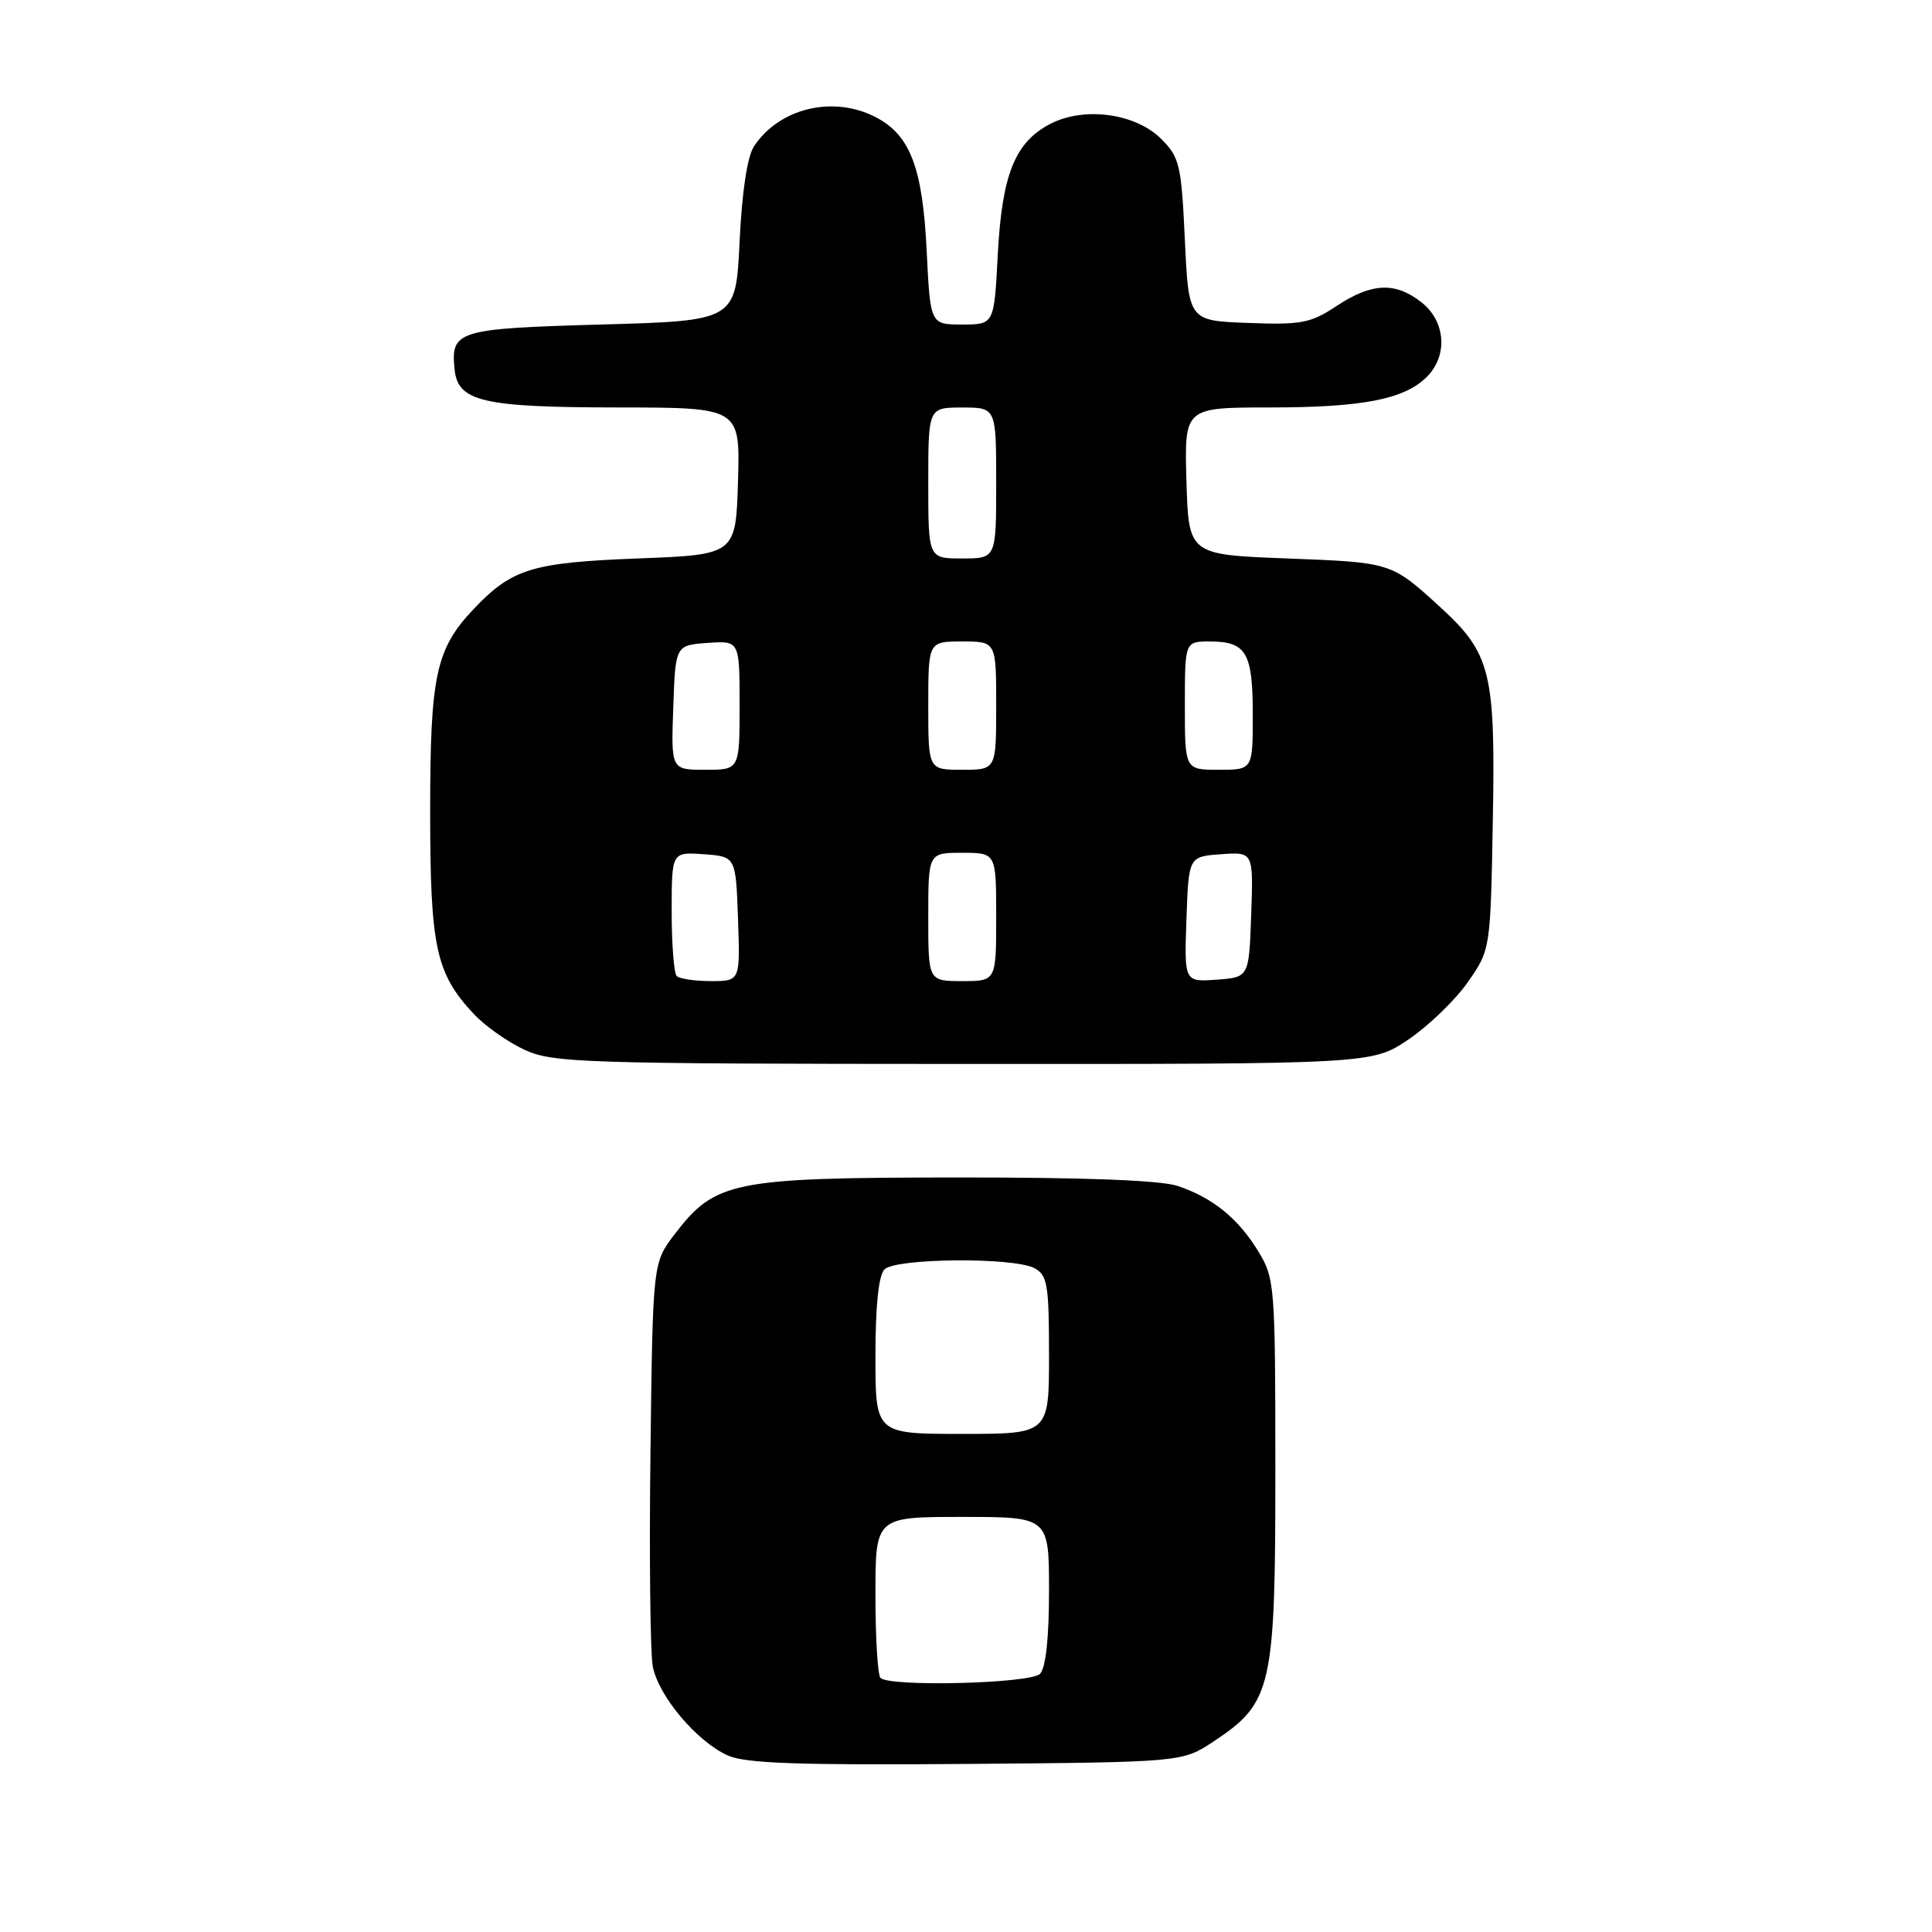 <?xml version="1.0" encoding="UTF-8" standalone="no"?>
<!DOCTYPE svg PUBLIC "-//W3C//DTD SVG 1.1//EN" "http://www.w3.org/Graphics/SVG/1.1/DTD/svg11.dtd" >
<svg xmlns="http://www.w3.org/2000/svg" xmlns:xlink="http://www.w3.org/1999/xlink" version="1.1" viewBox="0 0 256 256">
 <g >
 <path fill="currentColor"
d=" M 160.81 230.75 C 168.56 225.62 169.00 223.67 168.99 194.79 C 168.99 170.34 168.91 169.38 166.74 165.83 C 164.08 161.46 160.74 158.74 156.10 157.16 C 153.86 156.39 143.84 156.01 126.60 156.02 C 97.05 156.05 94.77 156.51 89.38 163.56 C 86.50 167.34 86.50 167.34 86.19 192.42 C 86.02 206.21 86.16 218.97 86.49 220.77 C 87.22 224.72 92.34 230.79 96.48 232.63 C 98.82 233.66 105.97 233.91 128.08 233.73 C 156.65 233.50 156.65 233.50 160.81 230.75 Z  M 186.61 137.75 C 189.26 135.96 192.80 132.55 194.47 130.17 C 197.50 125.84 197.50 125.84 197.81 108.50 C 198.16 89.09 197.54 86.58 190.84 80.45 C 184.34 74.51 184.40 74.53 170.60 74.00 C 157.50 73.50 157.50 73.50 157.21 63.75 C 156.93 54.00 156.93 54.00 168.21 53.99 C 180.55 53.99 186.09 52.91 189.06 49.94 C 191.88 47.12 191.56 42.59 188.37 40.07 C 184.88 37.33 181.78 37.46 177.11 40.54 C 173.68 42.82 172.43 43.06 165.38 42.79 C 157.50 42.50 157.50 42.50 157.00 31.77 C 156.54 21.84 156.30 20.84 153.87 18.41 C 150.47 15.01 143.67 14.09 139.18 16.41 C 134.49 18.83 132.77 23.12 132.21 33.74 C 131.73 43.00 131.73 43.00 127.50 43.00 C 123.27 43.00 123.27 43.00 122.79 33.25 C 122.26 22.23 120.60 17.88 116.03 15.52 C 110.40 12.61 103.28 14.31 99.92 19.37 C 99.02 20.71 98.32 25.37 98.00 32.00 C 97.50 42.50 97.50 42.50 79.71 43.00 C 60.55 43.54 59.70 43.80 60.24 48.98 C 60.68 53.21 63.97 53.97 81.79 53.99 C 98.07 54.00 98.07 54.00 97.79 63.75 C 97.50 73.50 97.50 73.50 84.50 74.00 C 70.50 74.54 67.84 75.36 62.80 80.66 C 57.75 85.98 57.00 89.44 57.00 107.50 C 57.00 125.55 57.74 128.98 62.80 134.38 C 64.29 135.96 67.30 138.09 69.50 139.10 C 73.24 140.83 77.08 140.96 127.64 140.98 C 181.77 141.00 181.77 141.00 186.61 137.75 Z  M 116.67 222.33 C 116.30 221.97 116.00 217.02 116.00 211.33 C 116.00 201.00 116.00 201.00 127.50 201.00 C 139.00 201.00 139.00 201.00 139.00 210.80 C 139.00 217.09 138.57 221.03 137.80 221.80 C 136.52 223.08 117.88 223.55 116.67 222.33 Z  M 116.00 179.70 C 116.00 173.02 116.42 168.98 117.20 168.20 C 118.70 166.70 134.34 166.57 137.07 168.04 C 138.79 168.96 139.00 170.21 139.00 179.54 C 139.00 190.00 139.00 190.00 127.50 190.00 C 116.00 190.00 116.00 190.00 116.00 179.70 Z  M 89.67 129.33 C 89.30 128.97 89.00 125.12 89.00 120.78 C 89.00 112.89 89.00 112.89 93.25 113.19 C 97.50 113.50 97.50 113.50 97.79 121.75 C 98.08 130.00 98.08 130.00 94.21 130.00 C 92.08 130.00 90.03 129.70 89.67 129.33 Z  M 123.00 121.50 C 123.00 113.00 123.00 113.00 127.50 113.00 C 132.00 113.00 132.00 113.00 132.00 121.50 C 132.00 130.00 132.00 130.00 127.50 130.00 C 123.00 130.00 123.00 130.00 123.00 121.50 Z  M 157.21 121.81 C 157.50 113.50 157.50 113.50 161.79 113.19 C 166.08 112.88 166.08 112.88 165.79 121.19 C 165.50 129.50 165.50 129.50 161.21 129.81 C 156.92 130.12 156.92 130.12 157.21 121.81 Z  M 89.21 93.75 C 89.50 85.50 89.50 85.50 93.75 85.19 C 98.00 84.89 98.00 84.89 98.00 93.44 C 98.00 102.00 98.00 102.00 93.46 102.00 C 88.92 102.00 88.92 102.00 89.21 93.75 Z  M 123.00 93.50 C 123.00 85.00 123.00 85.00 127.50 85.00 C 132.00 85.00 132.00 85.00 132.00 93.50 C 132.00 102.00 132.00 102.00 127.50 102.00 C 123.00 102.00 123.00 102.00 123.00 93.50 Z  M 157.00 93.50 C 157.00 85.00 157.00 85.00 160.30 85.00 C 165.14 85.00 166.00 86.46 166.00 94.70 C 166.00 102.00 166.00 102.00 161.50 102.00 C 157.00 102.00 157.00 102.00 157.00 93.50 Z  M 123.00 64.00 C 123.00 54.00 123.00 54.00 127.50 54.00 C 132.00 54.00 132.00 54.00 132.00 64.00 C 132.00 74.00 132.00 74.00 127.50 74.00 C 123.00 74.00 123.00 74.00 123.00 64.00 Z "/>
</g>
</svg>